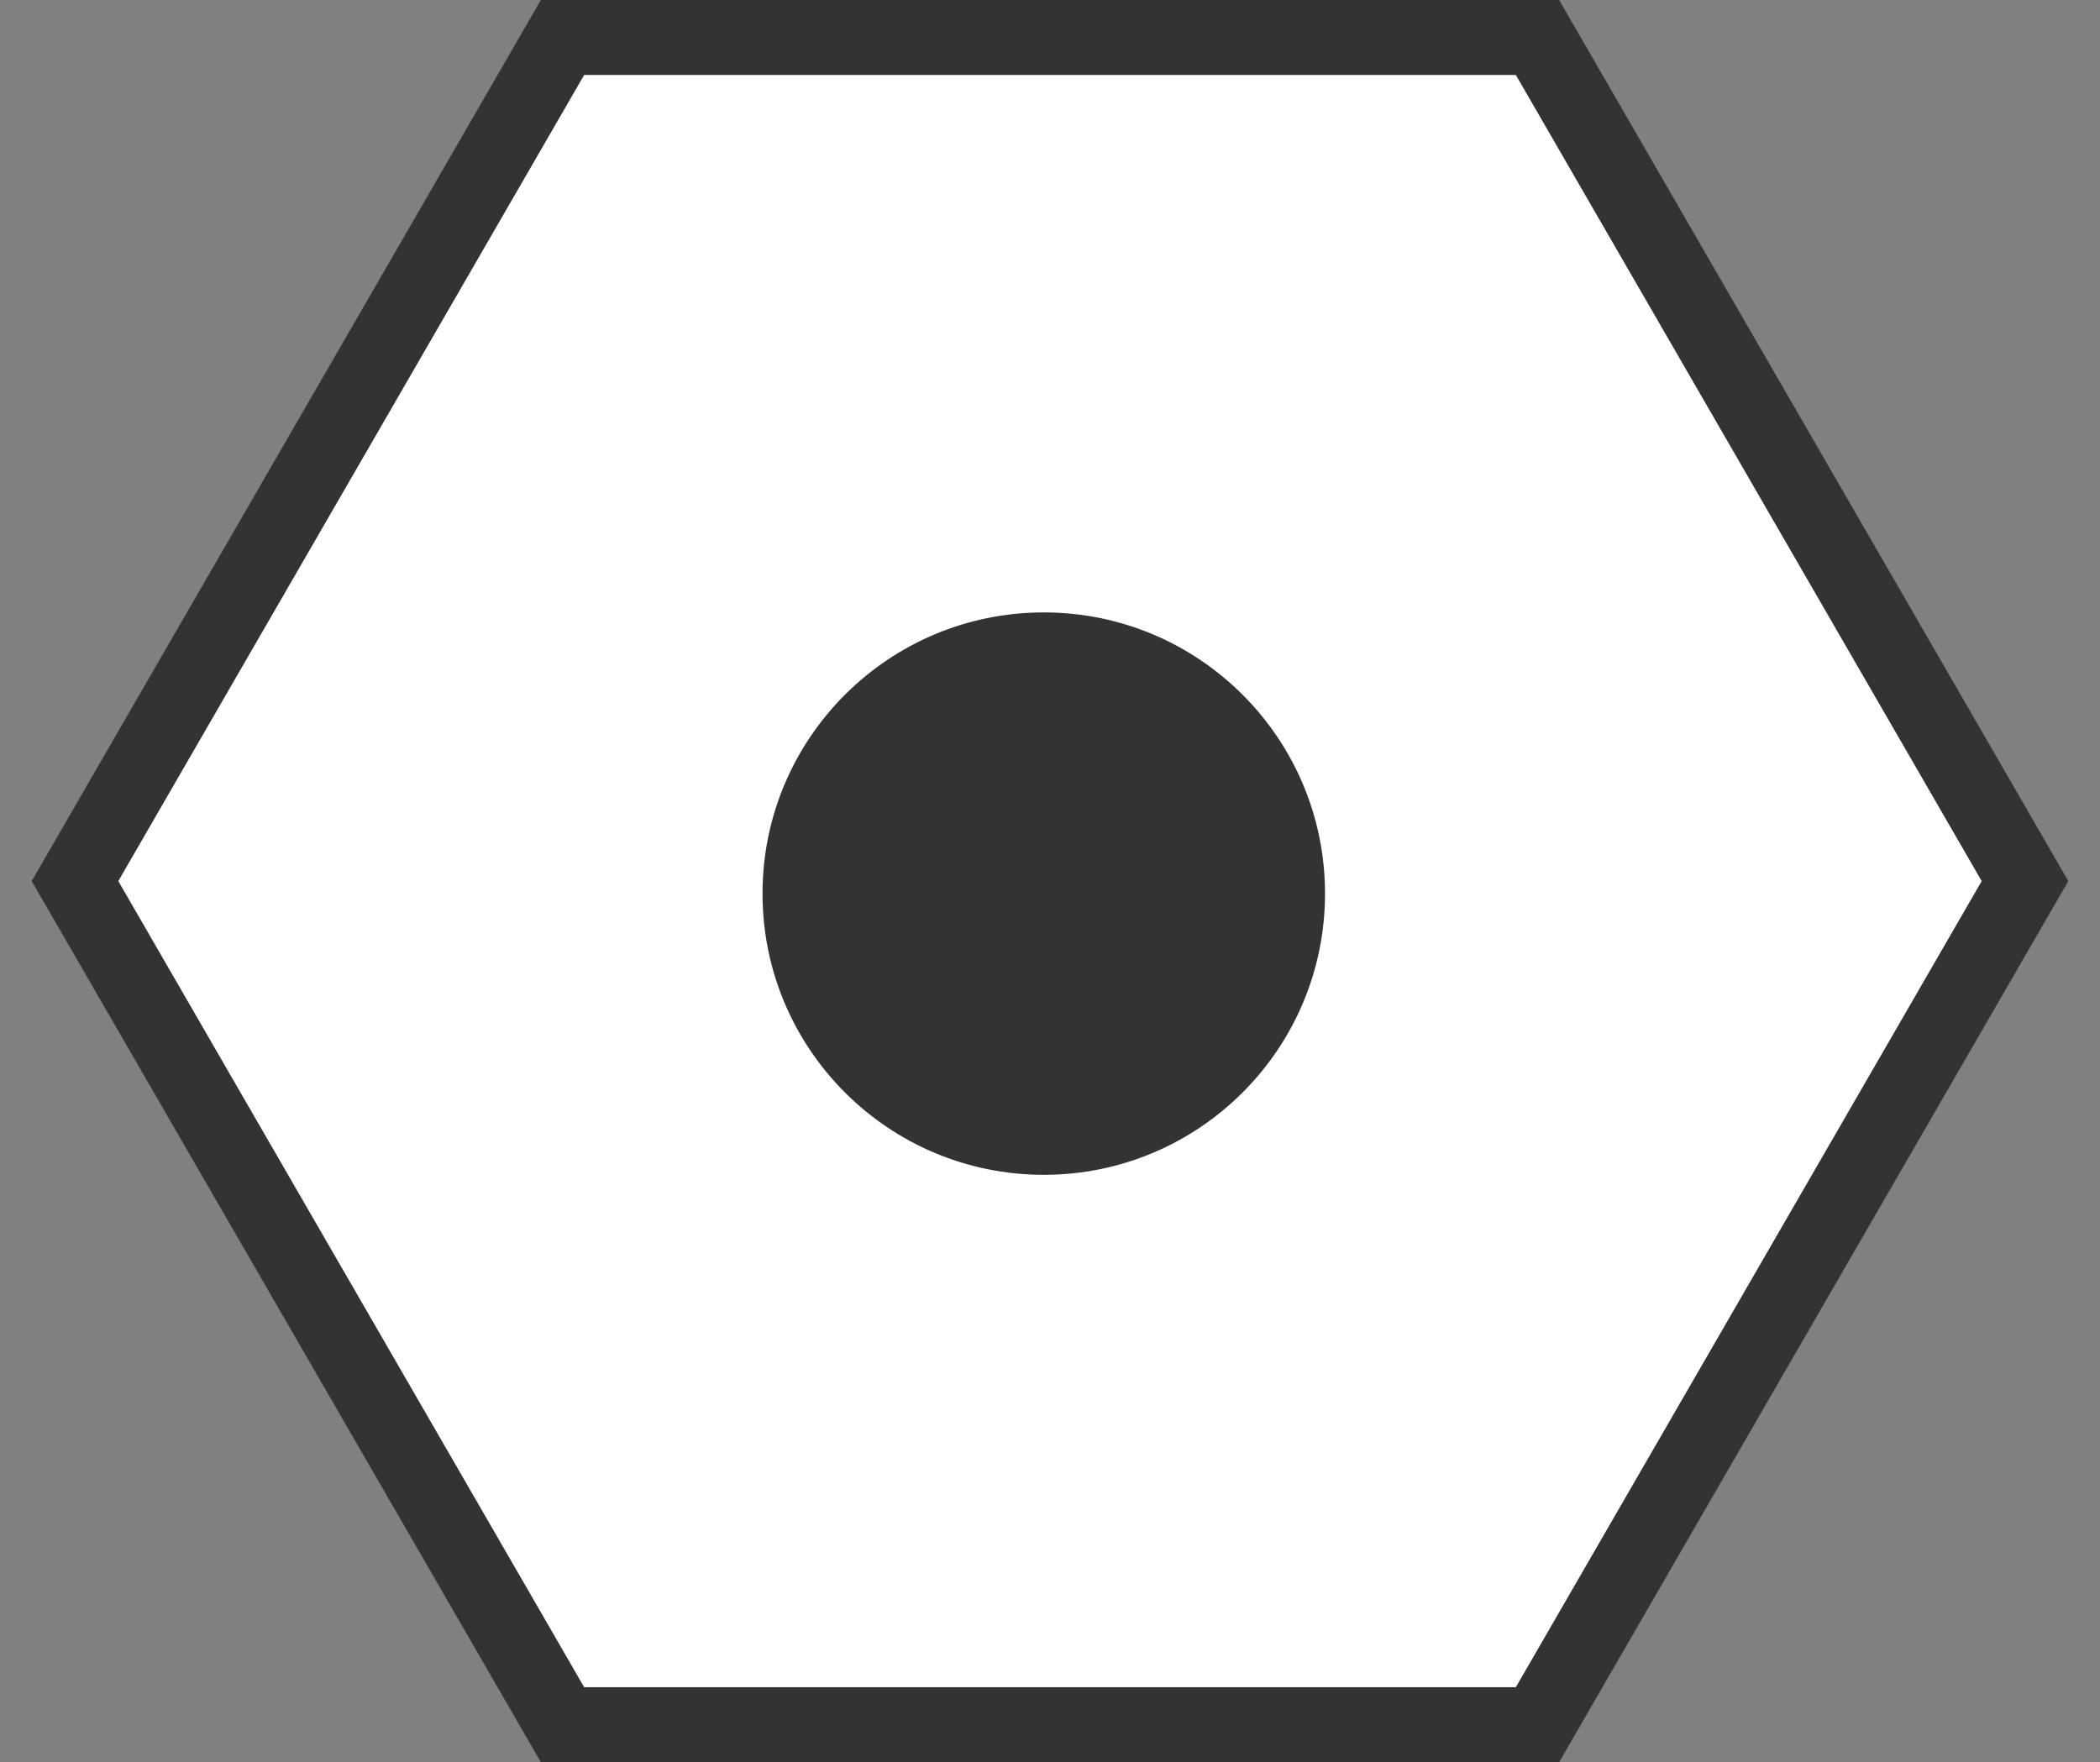 <?xml version="1.0" encoding="utf-8"?>
<!-- Generator: Adobe Illustrator 16.0.0, SVG Export Plug-In . SVG Version: 6.00 Build 0)  -->
<!DOCTYPE svg PUBLIC "-//W3C//DTD SVG 1.1//EN" "http://www.w3.org/Graphics/SVG/1.1/DTD/svg11.dtd">
<svg version="1.1" id="レイヤー_1" xmlns="http://www.w3.org/2000/svg" xmlns:xlink="http://www.w3.org/1999/xlink" x="0px"
	 y="0px" width="56px" height="47px" viewBox="0 0 56 47" enable-background="new 0 0 56 47" xml:space="preserve">
<rect x="0" y="0" width="56" height="47" fill="#808080" stroke="none"/>
<polygon fill="#FFFFFF" stroke="#333333" stroke-width="2" stroke-miterlimit="10" points="15,46 2,23.5 15,1 41,1 54,23.5 41,46 
	"/>
<circle fill="#333333" cx="27.834" cy="23.834" r="7.5"/>
</svg>
